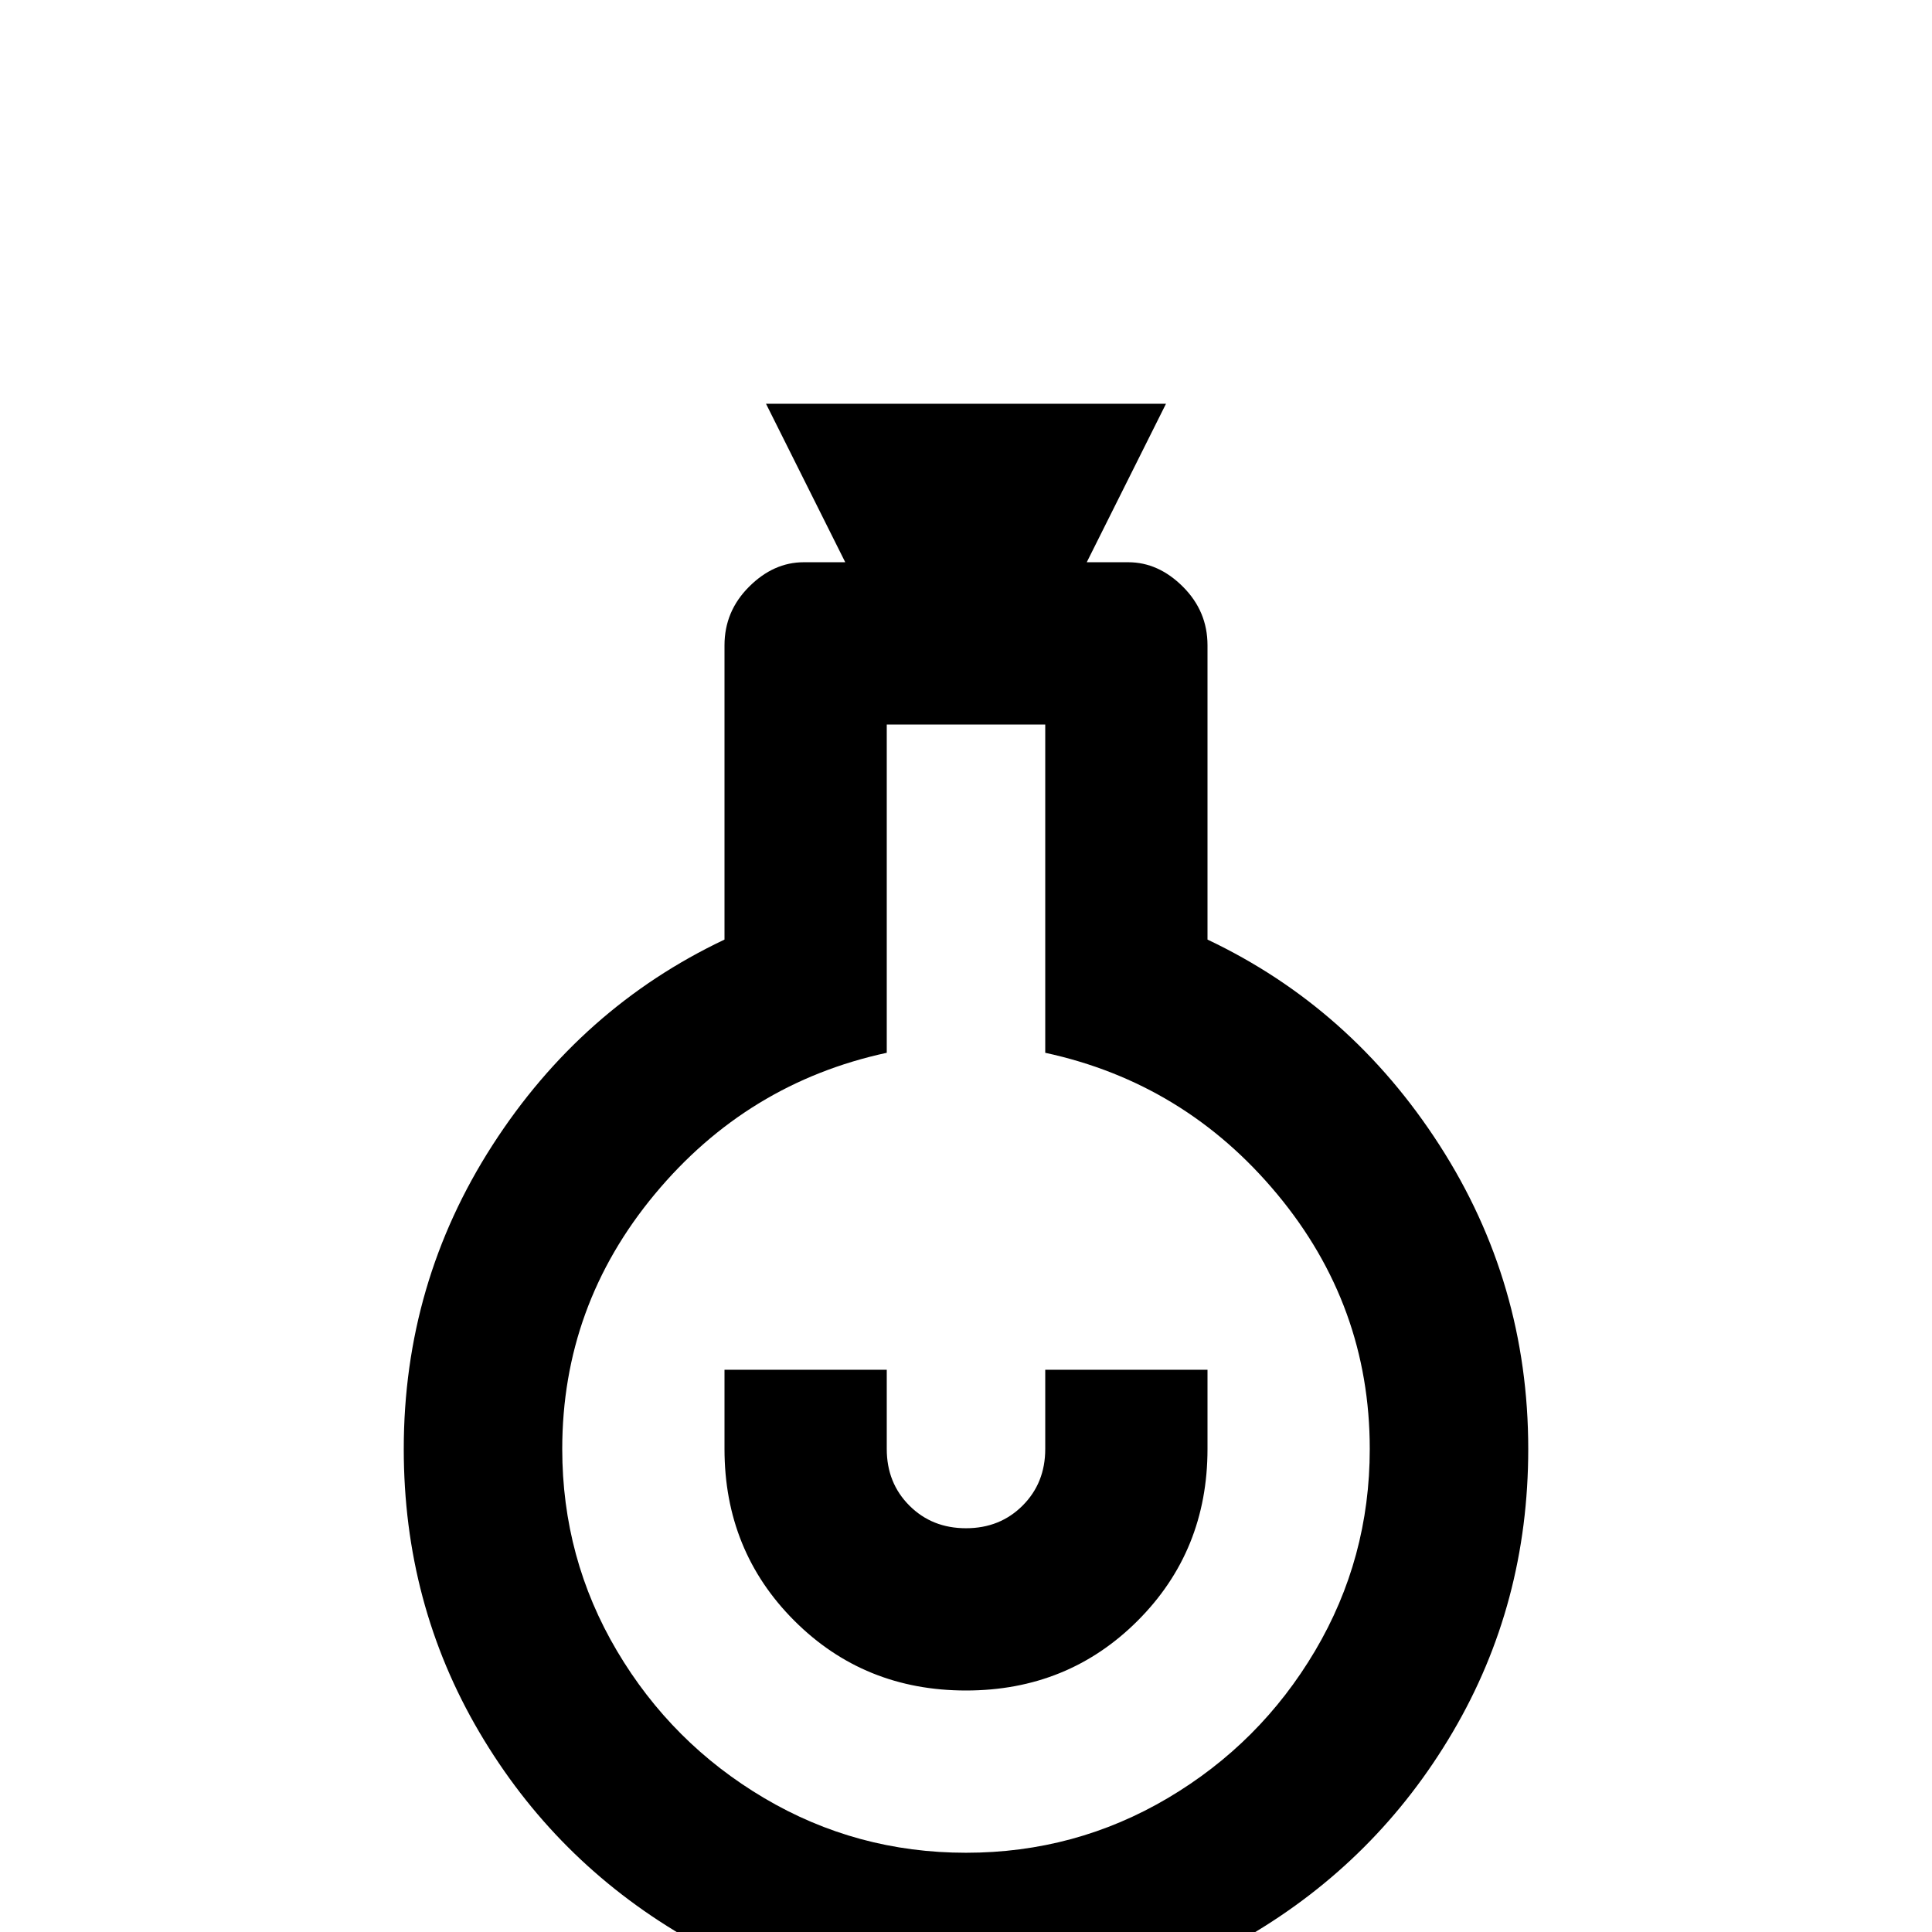 <svg xmlns="http://www.w3.org/2000/svg" viewBox="0 -512 512 512">
	<path fill="#000000" d="M320 -128Q320 -101 301.5 -82.5Q283 -64 256 -64Q229 -64 210.5 -82.5Q192 -101 192 -128V-149H235V-128Q235 -119 241 -113Q247 -107 256 -107Q265 -107 271 -113Q277 -119 277 -128V-149H320ZM405 -128Q405 -87 385 -53Q365 -19 331 1Q297 21 256 21Q215 21 181 1Q147 -19 127 -53Q107 -87 107 -128Q107 -172 130.5 -208.5Q154 -245 192 -263V-341Q192 -350 198.5 -356.5Q205 -363 213 -363H224L203 -405H309L288 -363H299Q307 -363 313.5 -356.5Q320 -350 320 -341V-263Q358 -245 381.5 -208.5Q405 -172 405 -128ZM235 -320V-233Q198 -225 173.5 -195.5Q149 -166 149 -128Q149 -99 163.5 -74.5Q178 -50 202.5 -35.5Q227 -21 256 -21Q285 -21 309.5 -35.5Q334 -50 348.5 -74.5Q363 -99 363 -128Q363 -166 338.5 -195.5Q314 -225 277 -233V-320Z"/>
</svg>